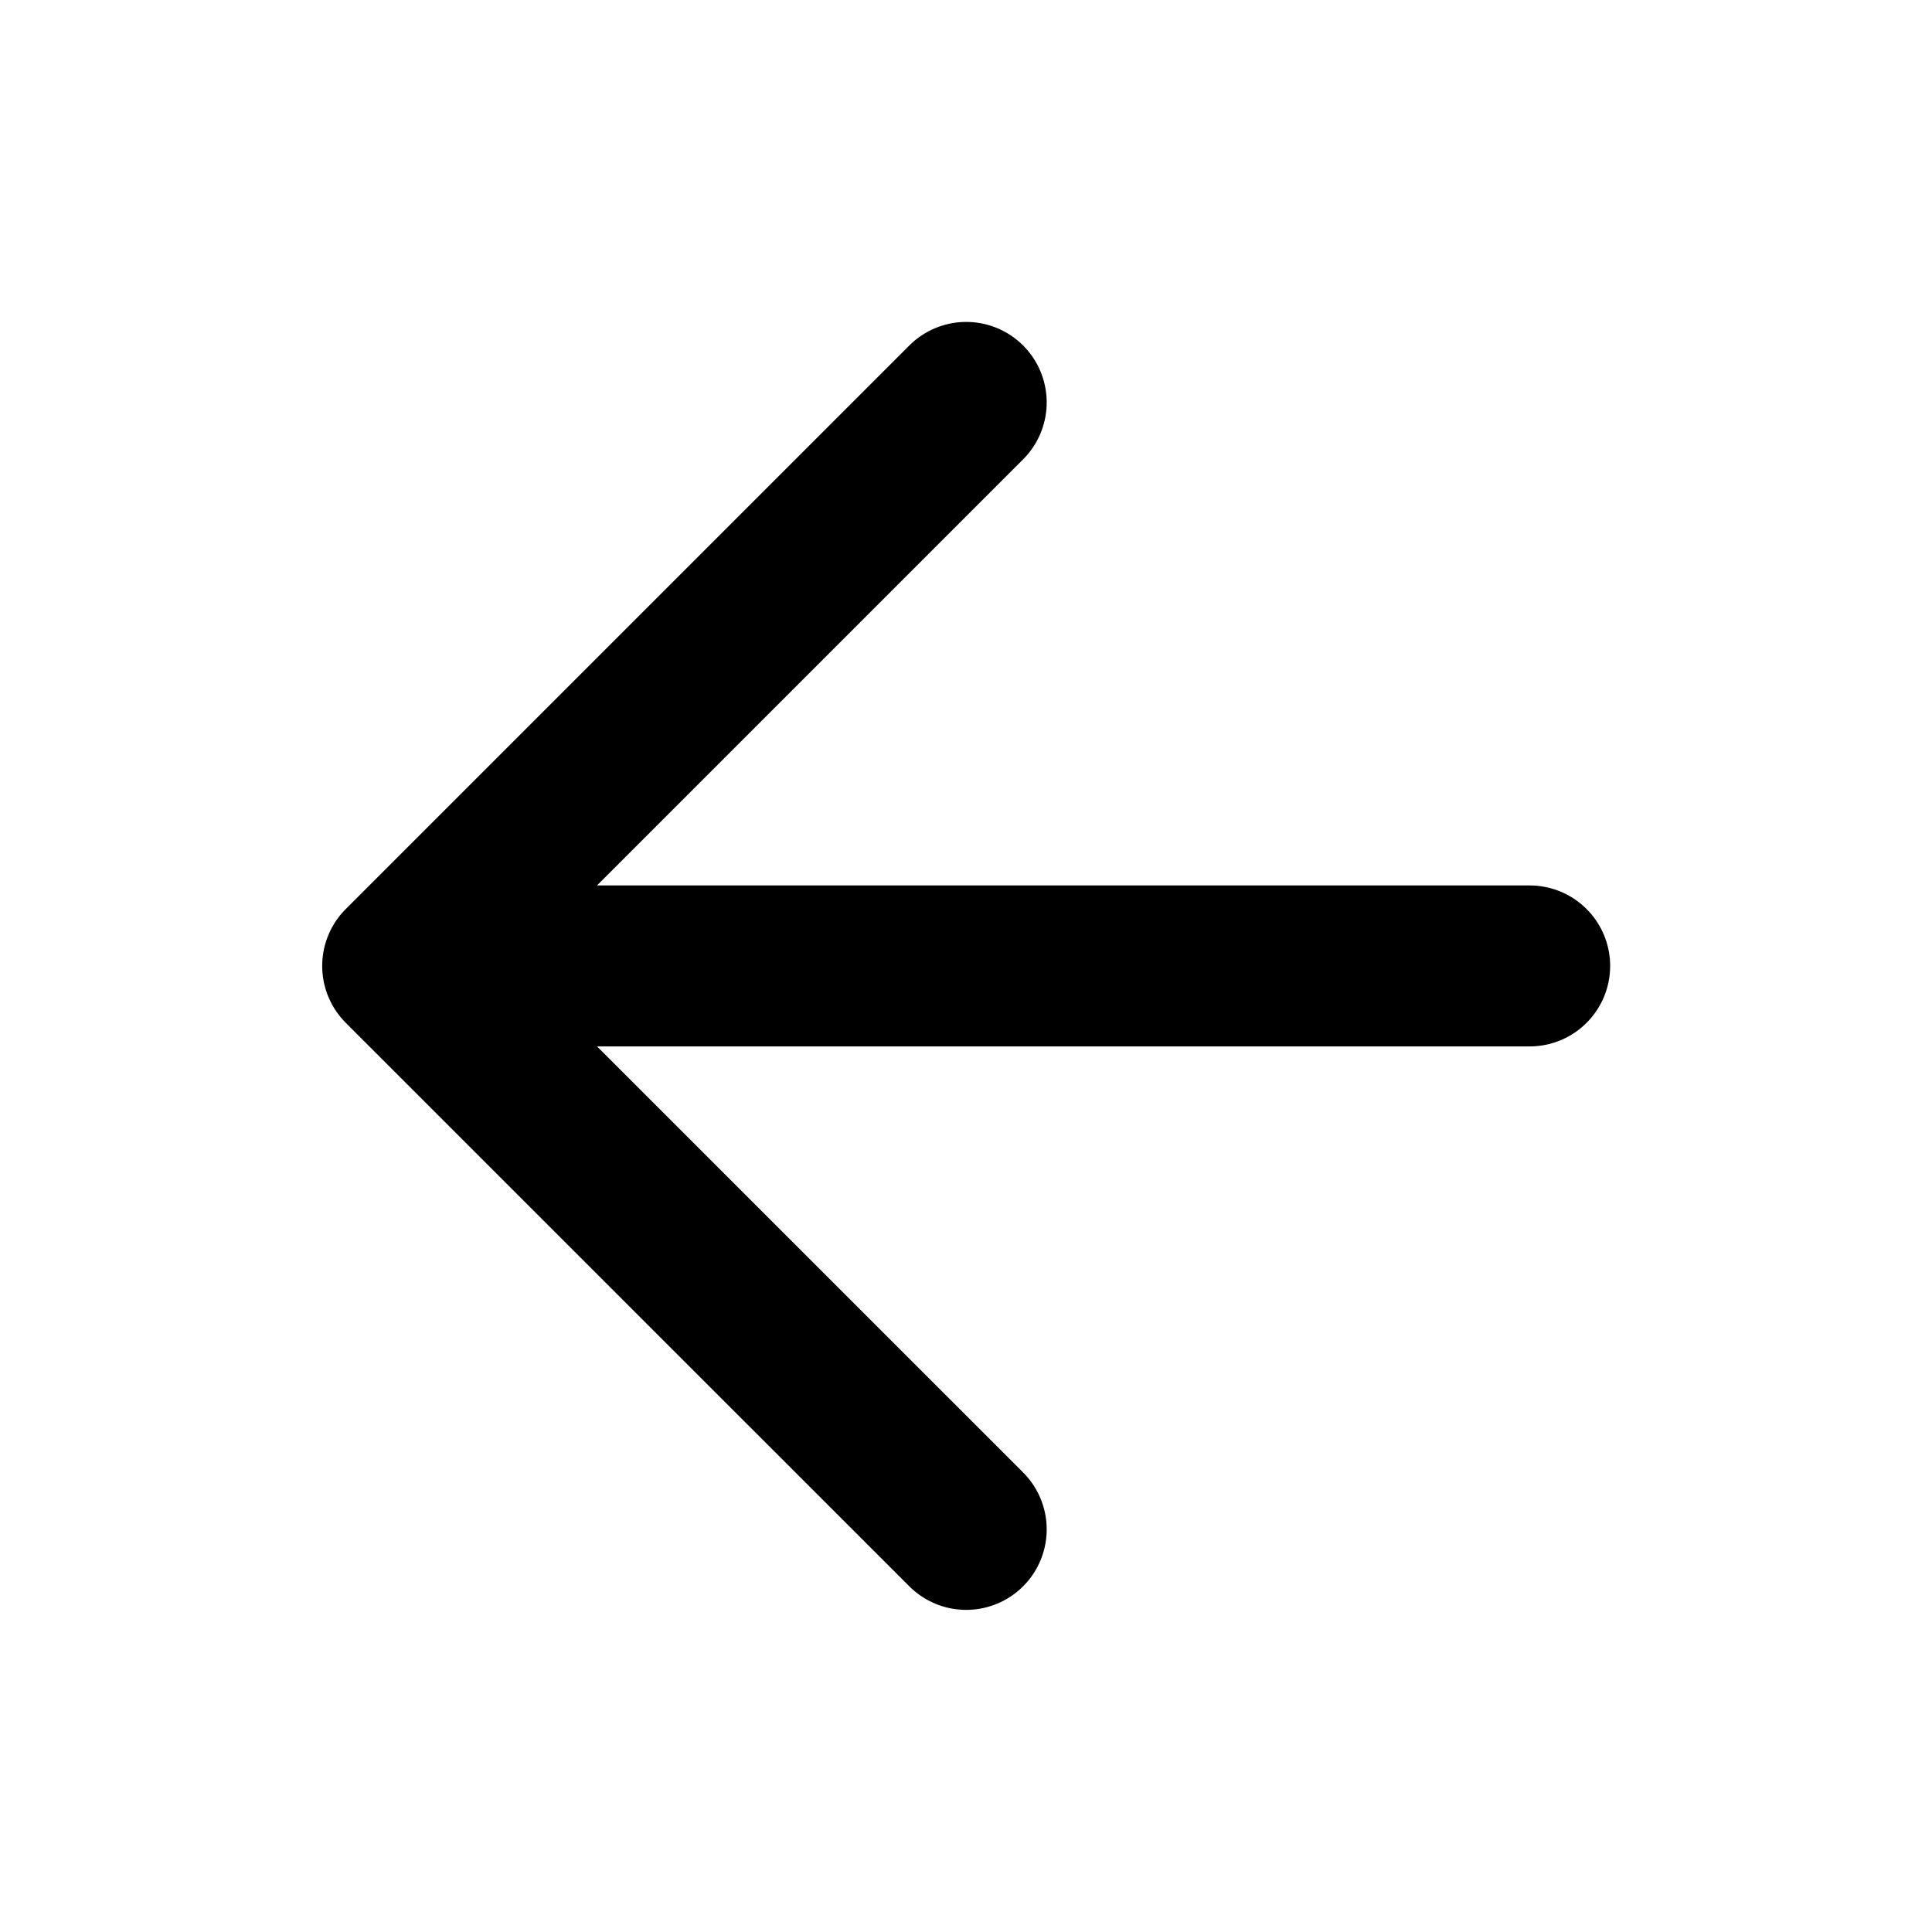 <svg width="28" height="28" viewBox="0 0 28 28" fill="none" xmlns="http://www.w3.org/2000/svg">
<g clip-path="url(#clip0_4157_1444)">
<path d="M22.169 13.999H5.836M5.836 13.999L14.003 22.165M5.836 13.999L14.003 5.832" stroke="black" stroke-width="2.333" stroke-linecap="round" stroke-linejoin="round"/>
</g>
<defs>
<clipPath id="clip0_4157_1444">
<rect width="28" height="28" fill="white"/>
</clipPath>
</defs>
</svg>
